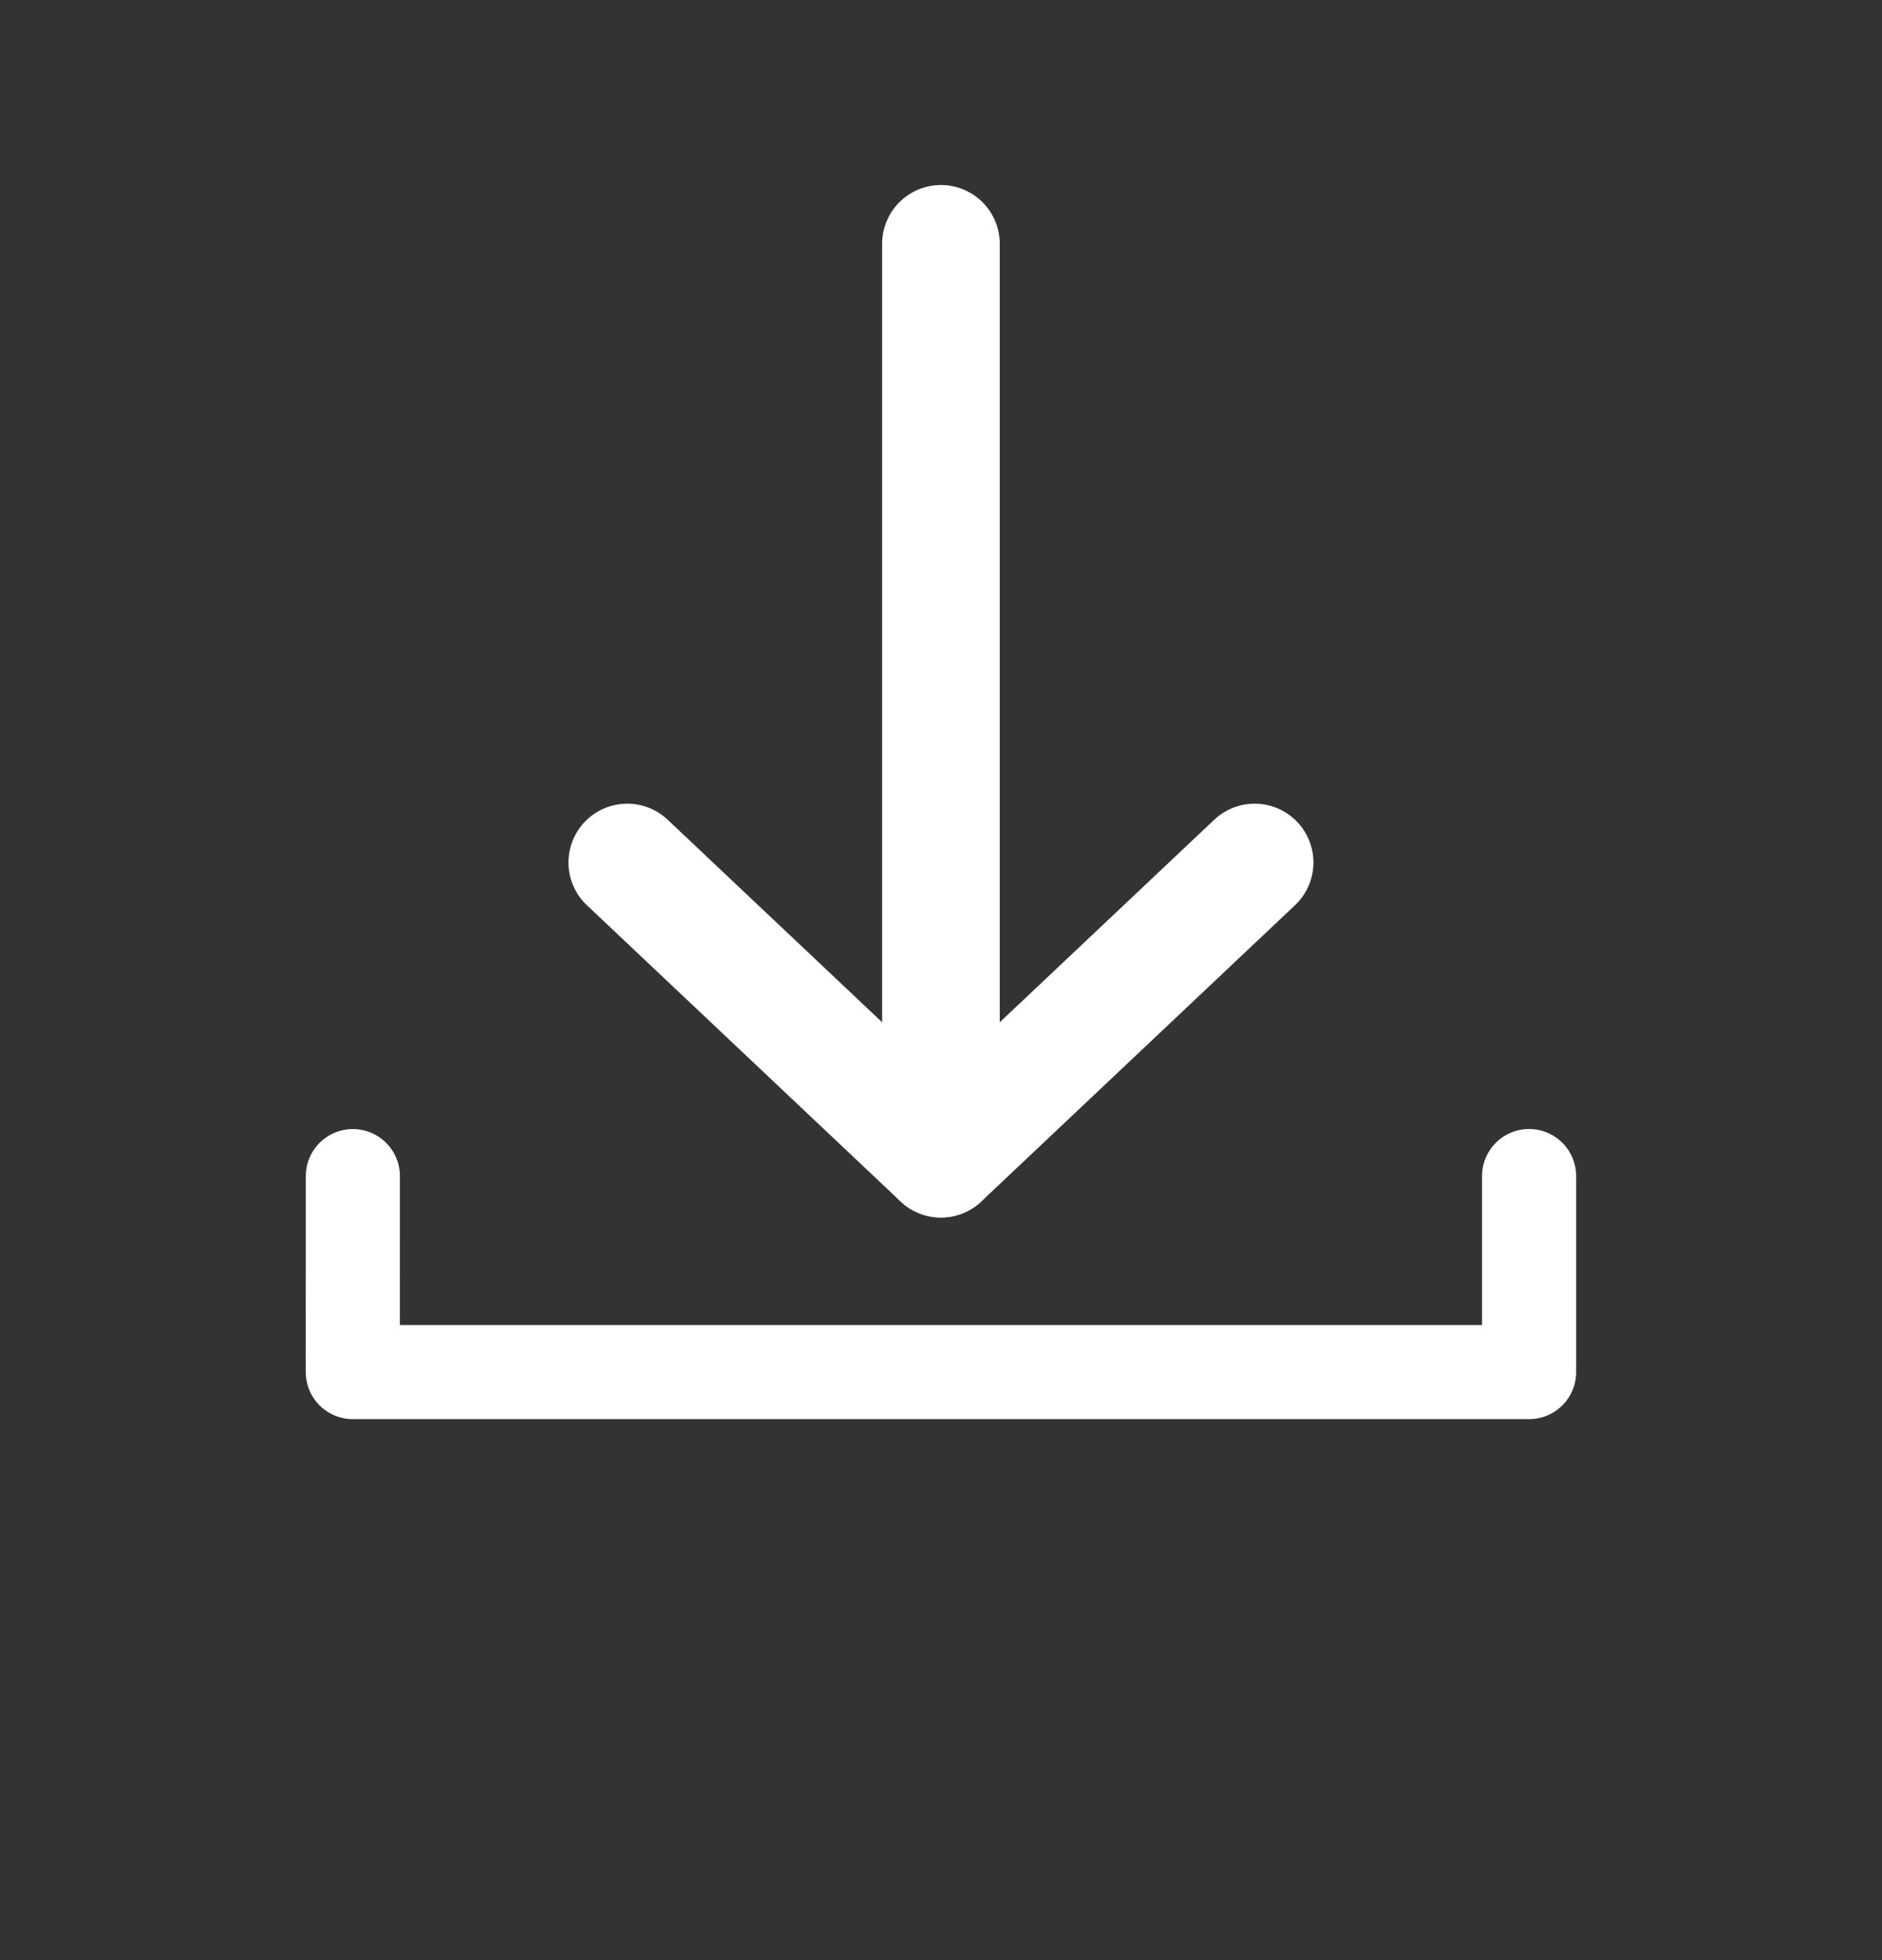 <?xml version="1.0" encoding="UTF-8"?>
<svg width="24px" height="25px" viewBox="0 0 24 25" version="1.1" xmlns="http://www.w3.org/2000/svg" xmlns:xlink="http://www.w3.org/1999/xlink">
    <rect x="0" y="0" width="24" height="25" fill="#333333" stroke="none"/>
    <title>保存</title>
    <g id="保存" stroke="none" stroke-width="1" fill="none" fill-rule="evenodd">
        <rect id="矩形" x="0" y="0" width="24" height="24"></rect>
        <g id="编组-2" transform="translate(12, 14.055) rotate(-225) translate(-12, -14.055) translate(4.261, 6.316)" stroke="#FFFFFF" stroke-linecap="round">
            <line x1="8.251" y1="7.228" x2="7.0349259e-13" y2="15.479" id="直线" stroke-width="1.5"></line>
            <polyline id="路径" stroke-width="1.5" stroke-linejoin="round" points="2.751 7.071 8.251 7.228 8.408 12.728"></polyline>
            <polyline id="路径-5" stroke-width="1.2" stroke-linejoin="round" points="13.711 12.374 15.479 10.607 4.872 3.72648913e-13 3.104 1.768"></polyline>
        </g>
    </g>
</svg>